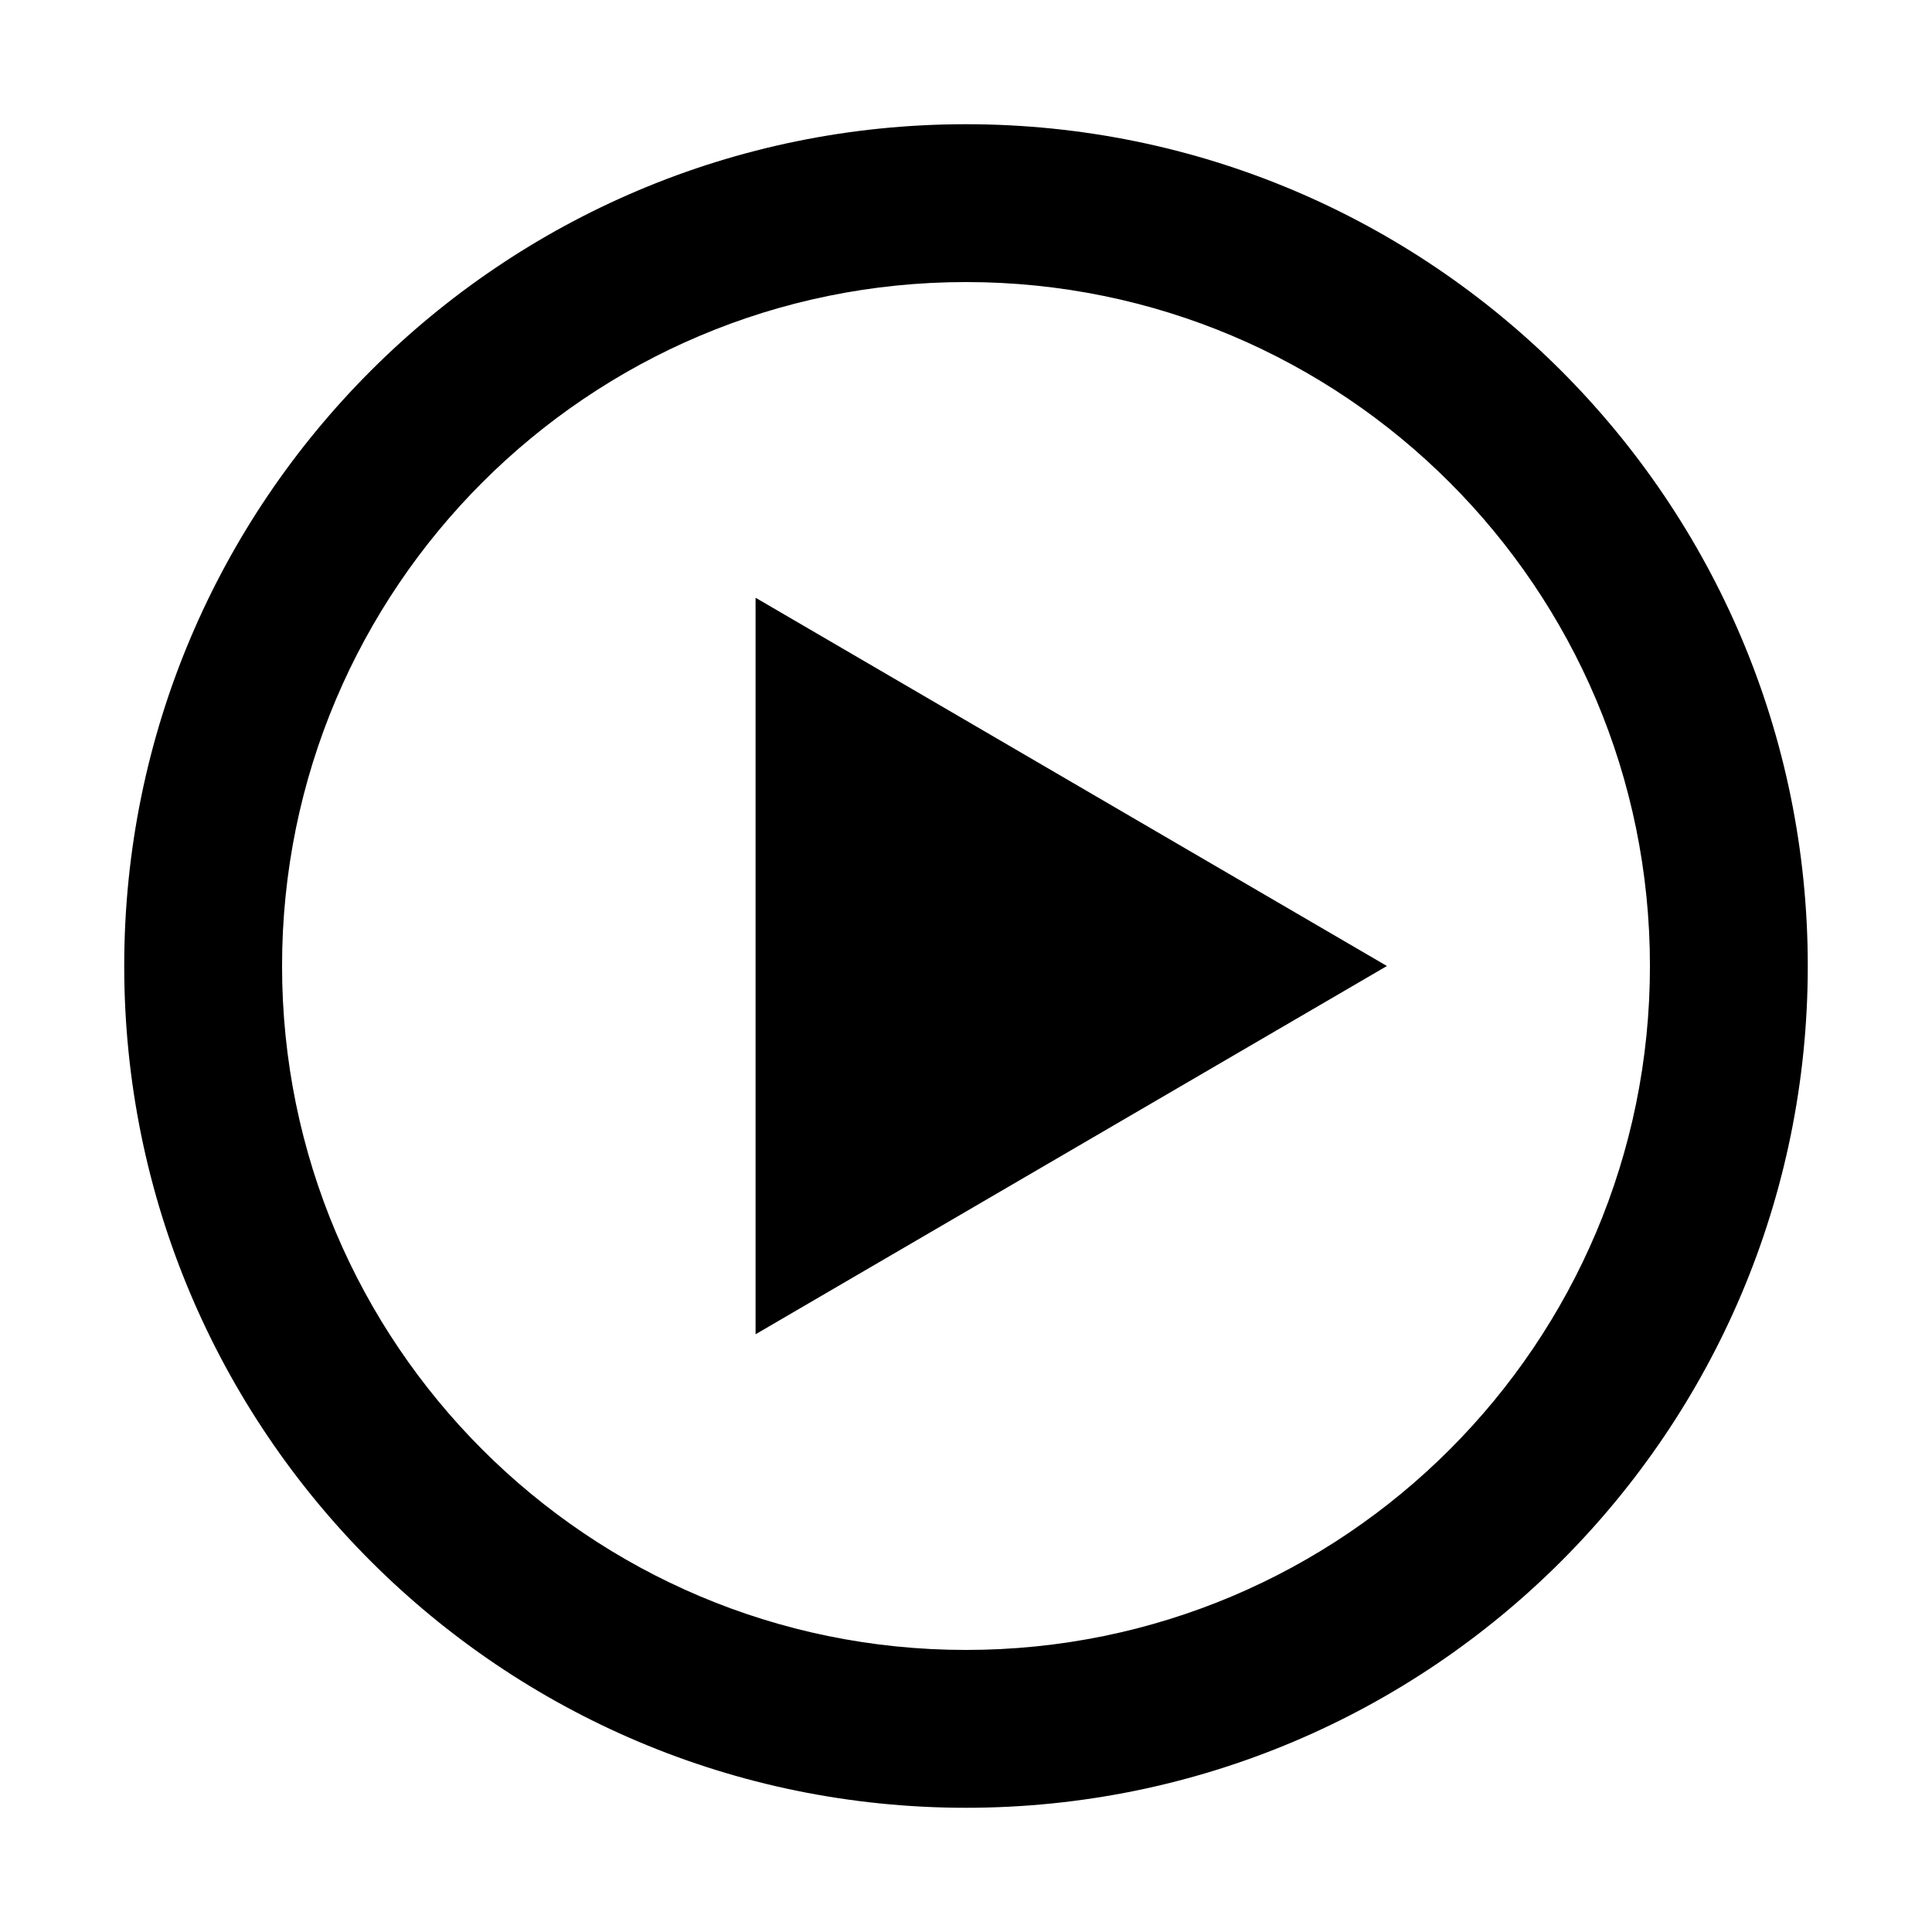 <?xml version="1.0" encoding="UTF-8" standalone="no"?>
<!-- Generator: IcoMoon.io -->

<svg
   xmlns:dc="http://purl.org/dc/elements/1.1/"
   xmlns:cc="http://creativecommons.org/ns#"
   xmlns:rdf="http://www.w3.org/1999/02/22-rdf-syntax-ns#"
   xmlns:svg="http://www.w3.org/2000/svg"
   xmlns="http://www.w3.org/2000/svg"
   xmlns:sodipodi="http://sodipodi.sourceforge.net/DTD/sodipodi-0.dtd"
   xmlns:inkscape="http://www.inkscape.org/namespaces/inkscape"
   width="32.07"
   height="32.07"
   viewBox="0 0 32.07 32.07"
   id="svg2"
   version="1.1"
   inkscape:version="0.48.4 r9939"
   sodipodi:docname="play2-32.svg"
   style="fill:#000000">
  <defs
     id="defs71" />
  <sodipodi:namedview
     pagecolor="#ffffff"
     bordercolor="#666666"
     borderopacity="1"
     objecttolerance="10"
     gridtolerance="10"
     guidetolerance="10"
     inkscape:pageopacity="0"
     inkscape:pageshadow="2"
     inkscape:window-width="1680"
     inkscape:window-height="1026"
     id="namedview69"
     showgrid="false"
     fit-margin-top="2"
     fit-margin-left="2"
     fit-margin-right="2"
     fit-margin-bottom="2"
     inkscape:zoom="8.9693878"
     inkscape:cx="17"
     inkscape:cy="13"
     inkscape:window-x="0"
     inkscape:window-y="119"
     inkscape:window-maximized="1"
     inkscape:current-layer="svg2" />
  <path
     d="m 16.035,2.062 c -7.717,0 -13.973,6.256 -13.973,13.973 0,7.717 6.256,13.973 13.973,13.973 7.717,0 13.973,-6.256 13.973,-13.973 0,-7.717 -6.256,-13.973 -13.973,-13.973 z m 0,25.326 c -6.27,0 -11.353,-5.083 -11.353,-11.353 0,-6.27 5.083,-11.353 11.353,-11.353 6.27,0 11.353,5.083 11.353,11.353 0,6.27 -5.083,11.353 -11.353,11.353 z M 12.542,9.922 23.022,16.035 12.542,22.148 z"
     id="path67"
     inkscape:connector-curvature="0" />
</svg>
